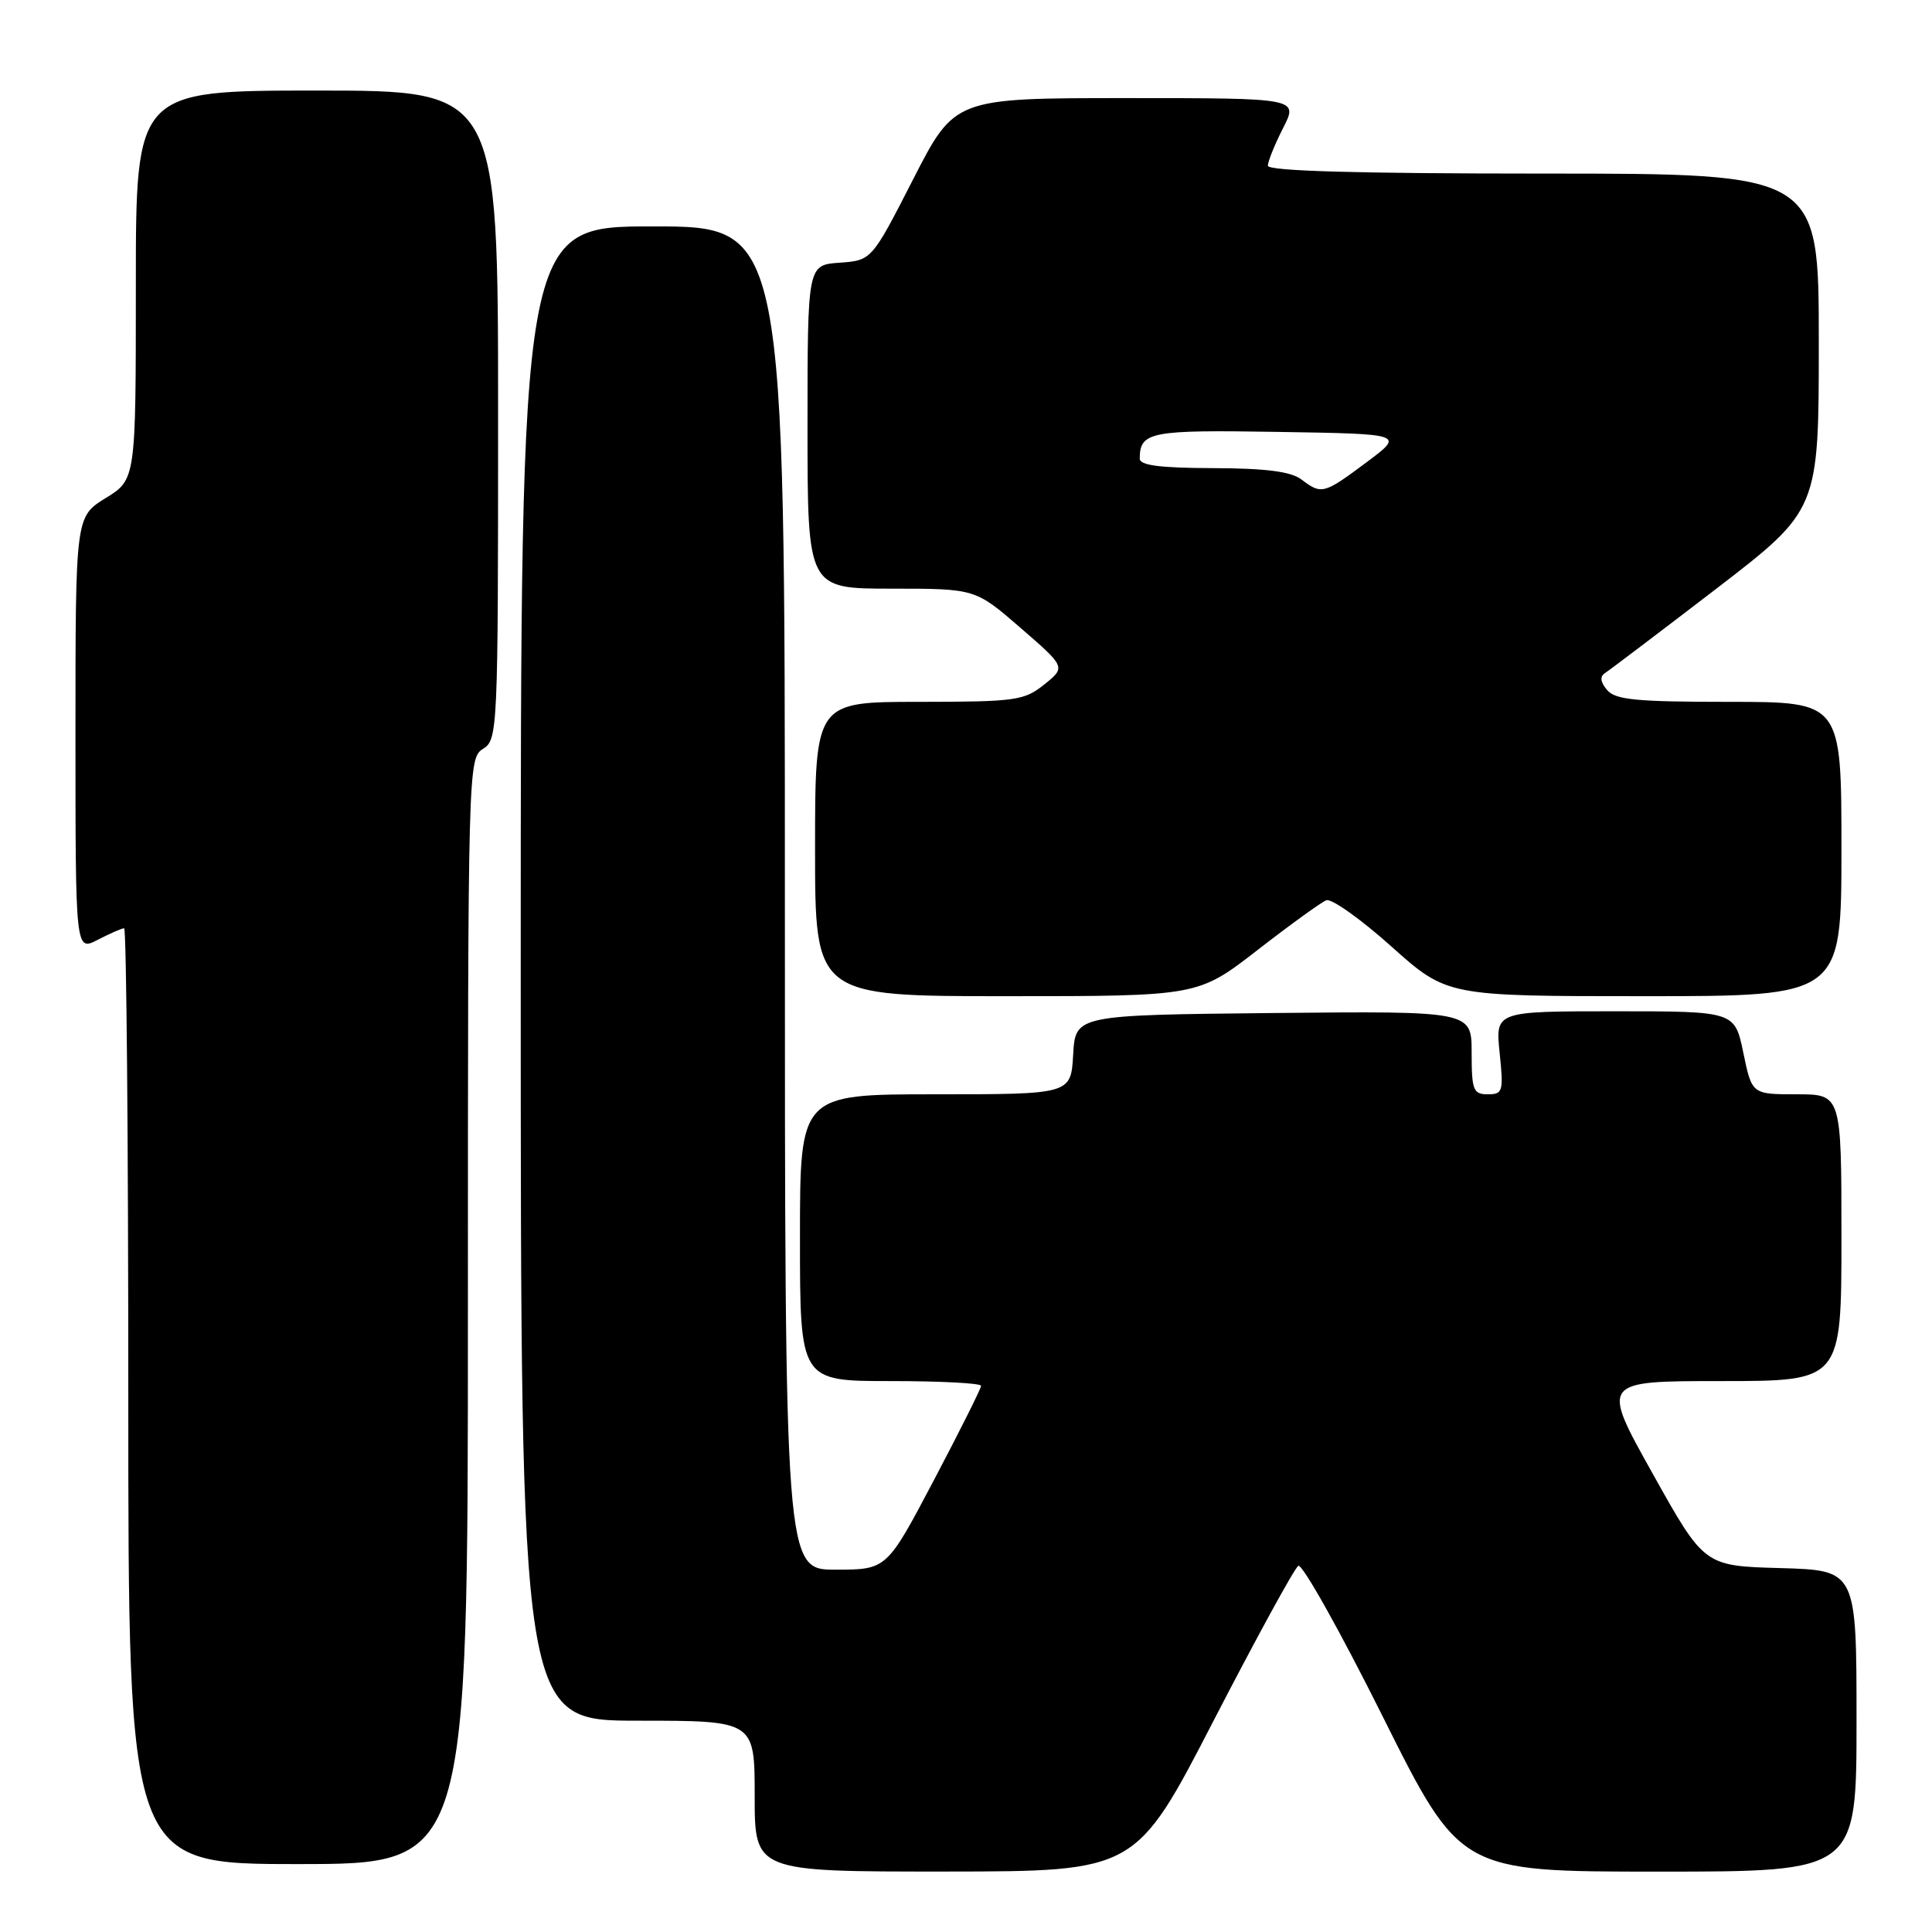<?xml version="1.0" encoding="UTF-8" standalone="no"?>
<!DOCTYPE svg PUBLIC "-//W3C//DTD SVG 1.1//EN" "http://www.w3.org/Graphics/SVG/1.1/DTD/svg11.dtd" >
<svg xmlns="http://www.w3.org/2000/svg" xmlns:xlink="http://www.w3.org/1999/xlink" version="1.1" viewBox="0 0 256 256">
 <g >
 <path fill="currentColor"
d=" M 160.80 228.01 C 166.47 217.04 171.52 207.80 172.03 207.48 C 172.54 207.16 177.58 216.15 183.22 227.45 C 193.48 248.00 193.48 248.00 219.74 248.00 C 246.00 248.00 246.00 248.00 246.00 228.03 C 246.00 208.07 246.00 208.07 235.91 207.78 C 225.82 207.50 225.82 207.50 218.98 195.25 C 212.13 183.00 212.13 183.00 228.07 183.00 C 244.00 183.00 244.00 183.00 244.00 164.00 C 244.00 145.00 244.00 145.00 238.07 145.00 C 232.14 145.00 232.14 145.00 231.00 139.50 C 229.86 134.00 229.86 134.00 214.00 134.00 C 198.14 134.00 198.14 134.00 198.71 139.50 C 199.24 144.63 199.14 145.00 197.14 145.00 C 195.21 145.00 195.00 144.45 195.00 139.48 C 195.00 133.97 195.00 133.97 168.75 134.23 C 142.50 134.50 142.50 134.50 142.20 139.75 C 141.90 145.00 141.90 145.00 123.95 145.00 C 106.00 145.00 106.00 145.00 106.00 164.00 C 106.00 183.00 106.00 183.00 118.00 183.00 C 124.60 183.00 130.00 183.28 130.00 183.63 C 130.00 183.97 127.19 189.59 123.75 196.12 C 117.50 207.98 117.50 207.98 110.75 207.99 C 104.00 208.00 104.00 208.00 104.00 119.00 C 104.00 30.00 104.00 30.00 86.50 30.00 C 69.00 30.00 69.00 30.00 69.00 129.00 C 69.00 228.00 69.00 228.00 84.50 228.00 C 100.00 228.00 100.00 228.00 100.00 238.00 C 100.00 248.00 100.00 248.00 125.25 247.99 C 150.50 247.97 150.50 247.97 160.80 228.01 Z  M 62.00 173.74 C 62.00 101.56 62.03 100.46 64.00 99.23 C 65.95 98.01 66.00 96.90 66.00 54.99 C 66.00 12.00 66.00 12.00 42.00 12.00 C 18.00 12.00 18.00 12.00 18.00 37.76 C 18.00 63.53 18.00 63.53 14.00 66.00 C 10.00 68.47 10.00 68.47 10.00 97.26 C 10.00 126.05 10.00 126.05 12.95 124.53 C 14.57 123.69 16.15 123.00 16.45 123.00 C 16.75 123.00 17.00 150.90 17.00 185.00 C 17.00 247.00 17.00 247.00 39.50 247.00 C 62.00 247.00 62.00 247.00 62.00 173.74 Z  M 166.62 125.89 C 170.95 122.53 175.06 119.56 175.74 119.29 C 176.42 119.02 180.29 121.77 184.35 125.40 C 191.73 132.00 191.73 132.00 217.86 132.00 C 244.00 132.00 244.00 132.00 244.00 112.50 C 244.00 93.00 244.00 93.00 229.12 93.00 C 216.80 93.00 214.02 92.73 212.94 91.42 C 212.04 90.35 211.97 89.63 212.69 89.17 C 213.27 88.80 219.88 83.79 227.38 78.04 C 241.00 67.57 241.00 67.57 241.00 45.29 C 241.00 23.00 241.00 23.00 204.50 23.00 C 179.90 23.00 168.00 22.66 168.00 21.96 C 168.00 21.39 168.91 19.14 170.02 16.96 C 172.04 13.00 172.04 13.00 149.27 13.00 C 126.50 13.00 126.50 13.00 121.00 23.75 C 115.50 34.50 115.50 34.50 111.25 34.81 C 107.00 35.11 107.00 35.11 107.00 56.56 C 107.00 78.00 107.00 78.00 118.11 78.00 C 129.23 78.00 129.23 78.00 135.23 83.20 C 141.23 88.40 141.23 88.40 138.37 90.70 C 135.69 92.84 134.58 92.99 121.75 93.00 C 108.00 93.00 108.00 93.00 108.00 112.50 C 108.00 132.00 108.00 132.00 133.37 132.00 C 158.74 132.00 158.74 132.00 166.62 125.89 Z  M 172.44 63.53 C 171.05 62.48 167.73 62.05 160.75 62.03 C 153.63 62.01 151.00 61.66 151.02 60.75 C 151.06 57.20 152.38 56.95 169.38 57.23 C 186.10 57.50 186.10 57.50 181.08 61.25 C 175.40 65.49 175.12 65.56 172.44 63.53 Z "/>
</g>
</svg>